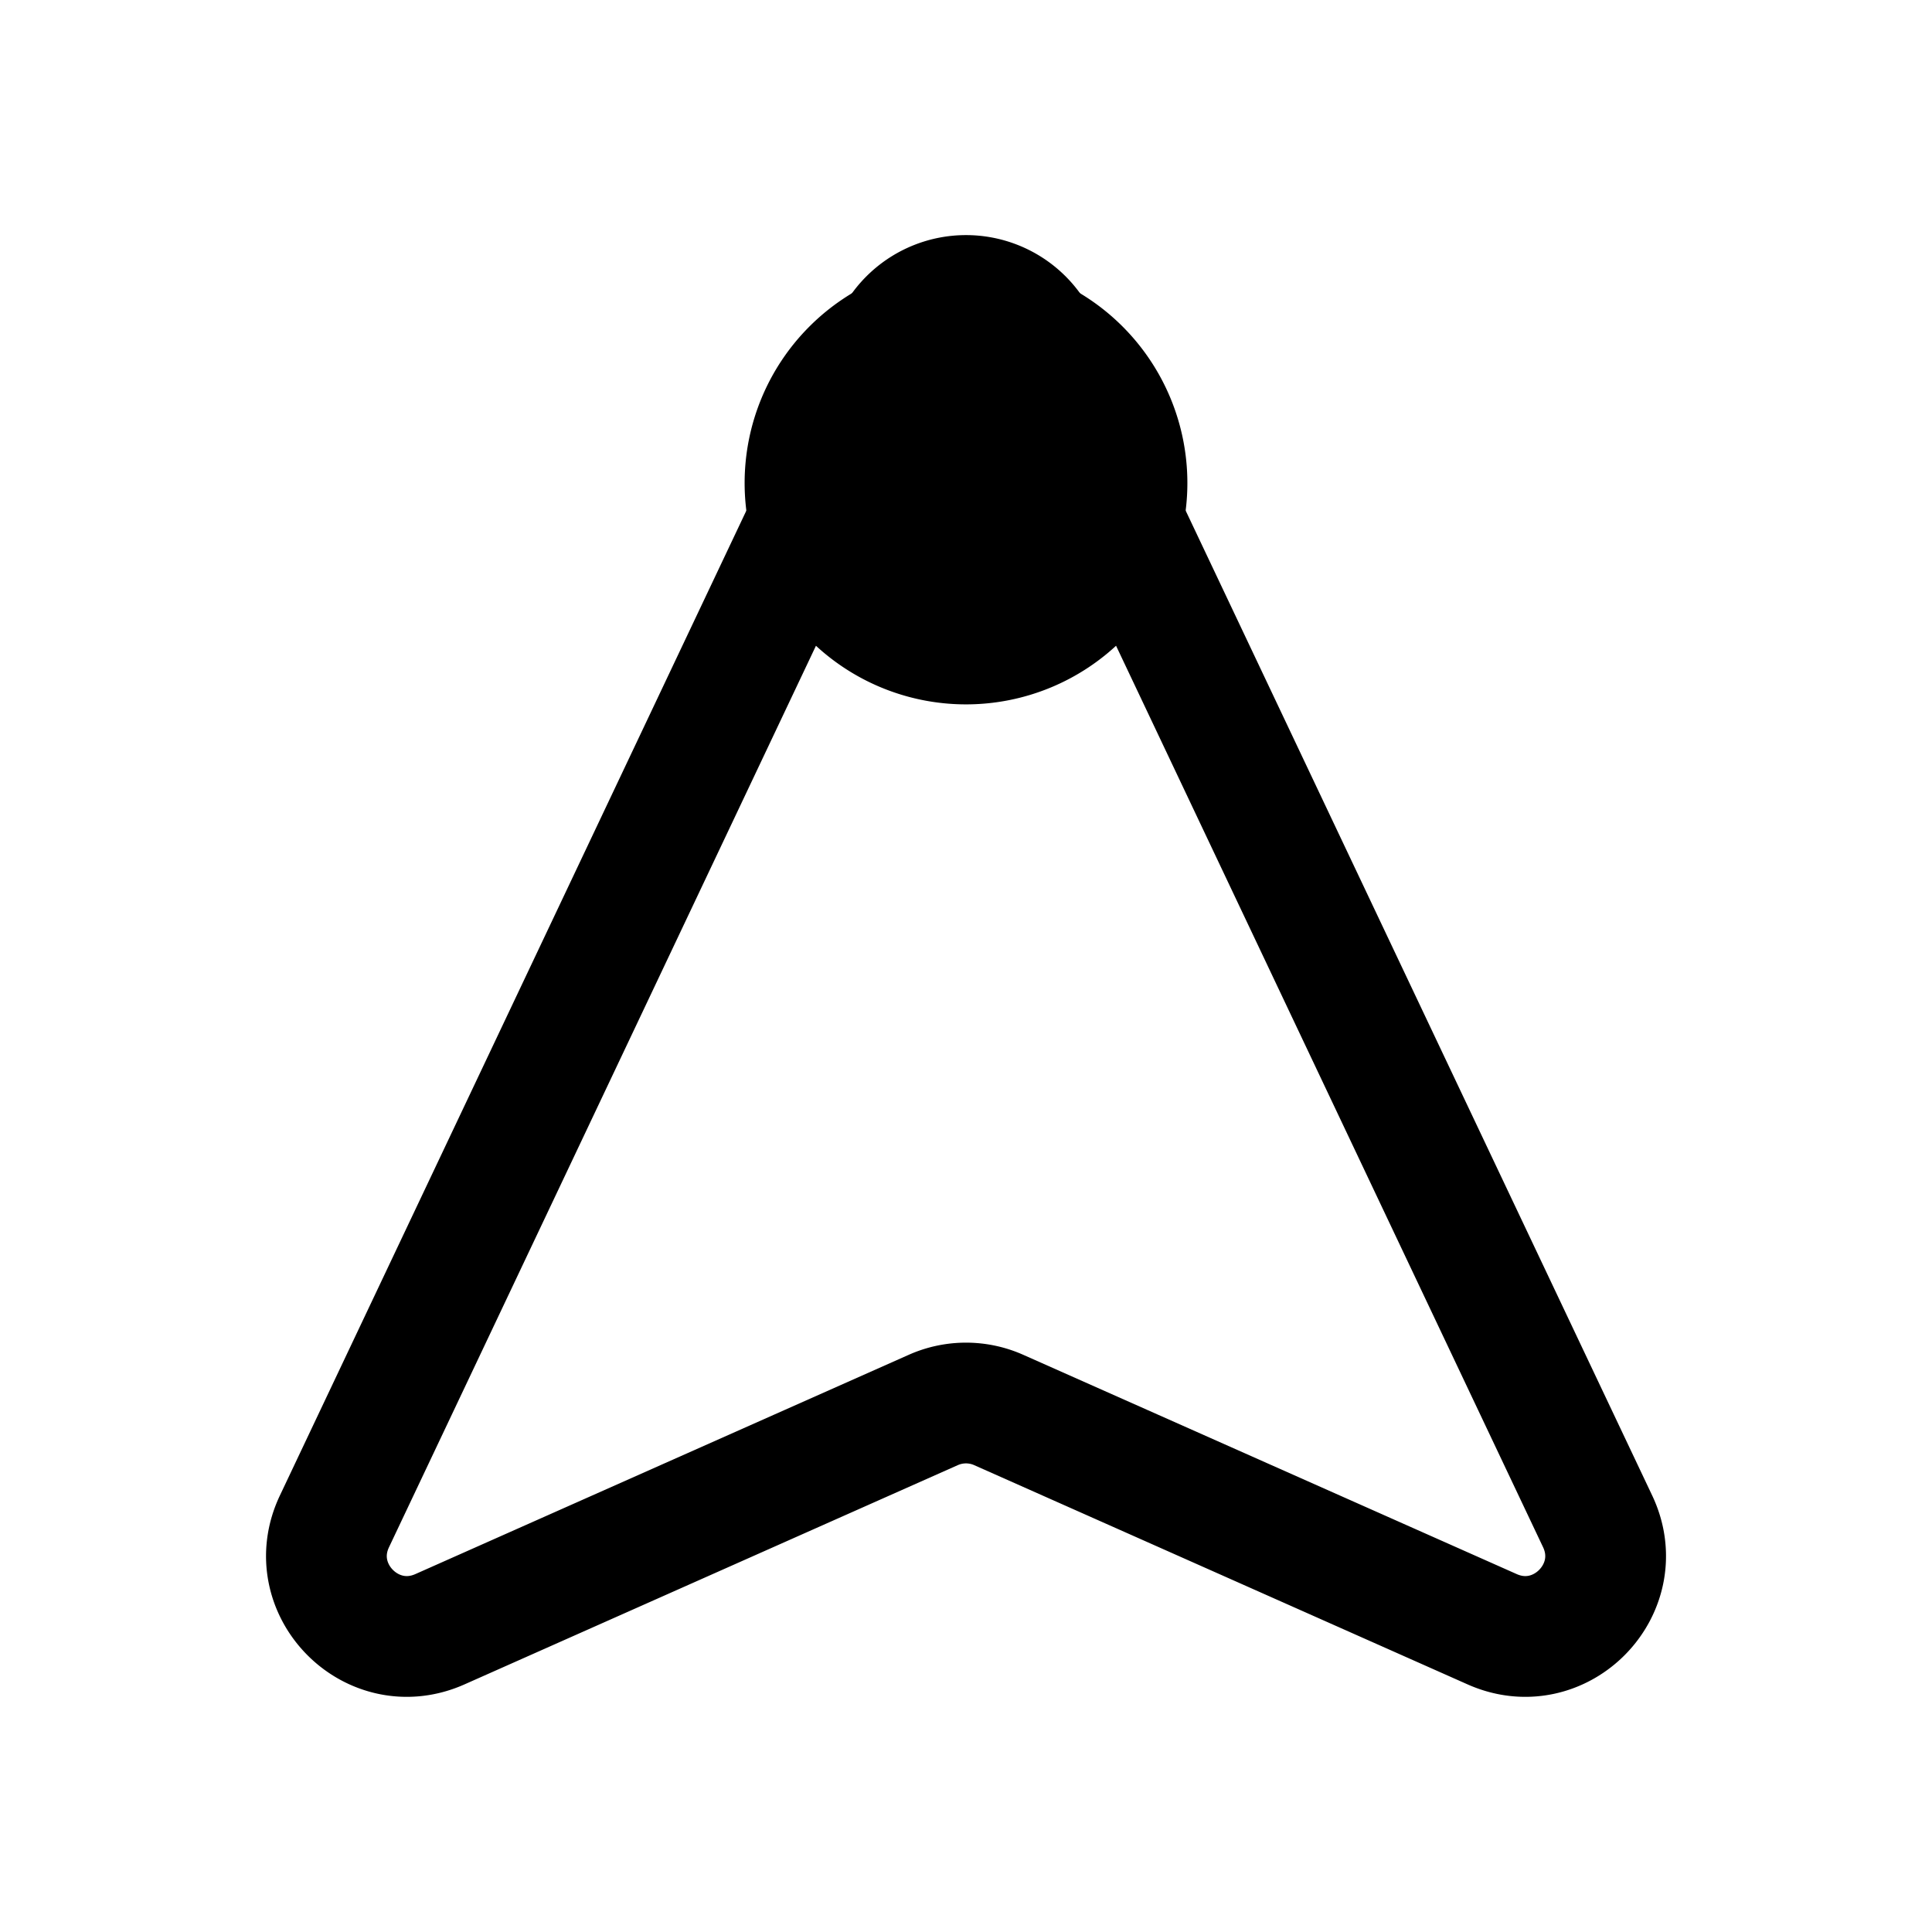<svg xmlns="http://www.w3.org/2000/svg" fill="none" viewBox="0 0 24 24" stroke-width="1.5" stroke="currentColor" aria-hidden="true" data-slot="icon">
  <path fill="color(display-p3 .769 .894 .337)" d="M14 6a2 2 0 1 1-4 0 2 2 0 0 1 4 0"/>
  <path stroke-linecap="round" stroke-linejoin="round" d="M11.096 4.243 4.155 18.898c-.398.838.462 1.718 1.31 1.341l6.129-2.724a1 1 0 0 1 .812 0l6.13 2.724c.848.377 1.707-.503 1.31-1.341L12.904 4.243a1 1 0 0 0-1.808 0"/>
</svg>
